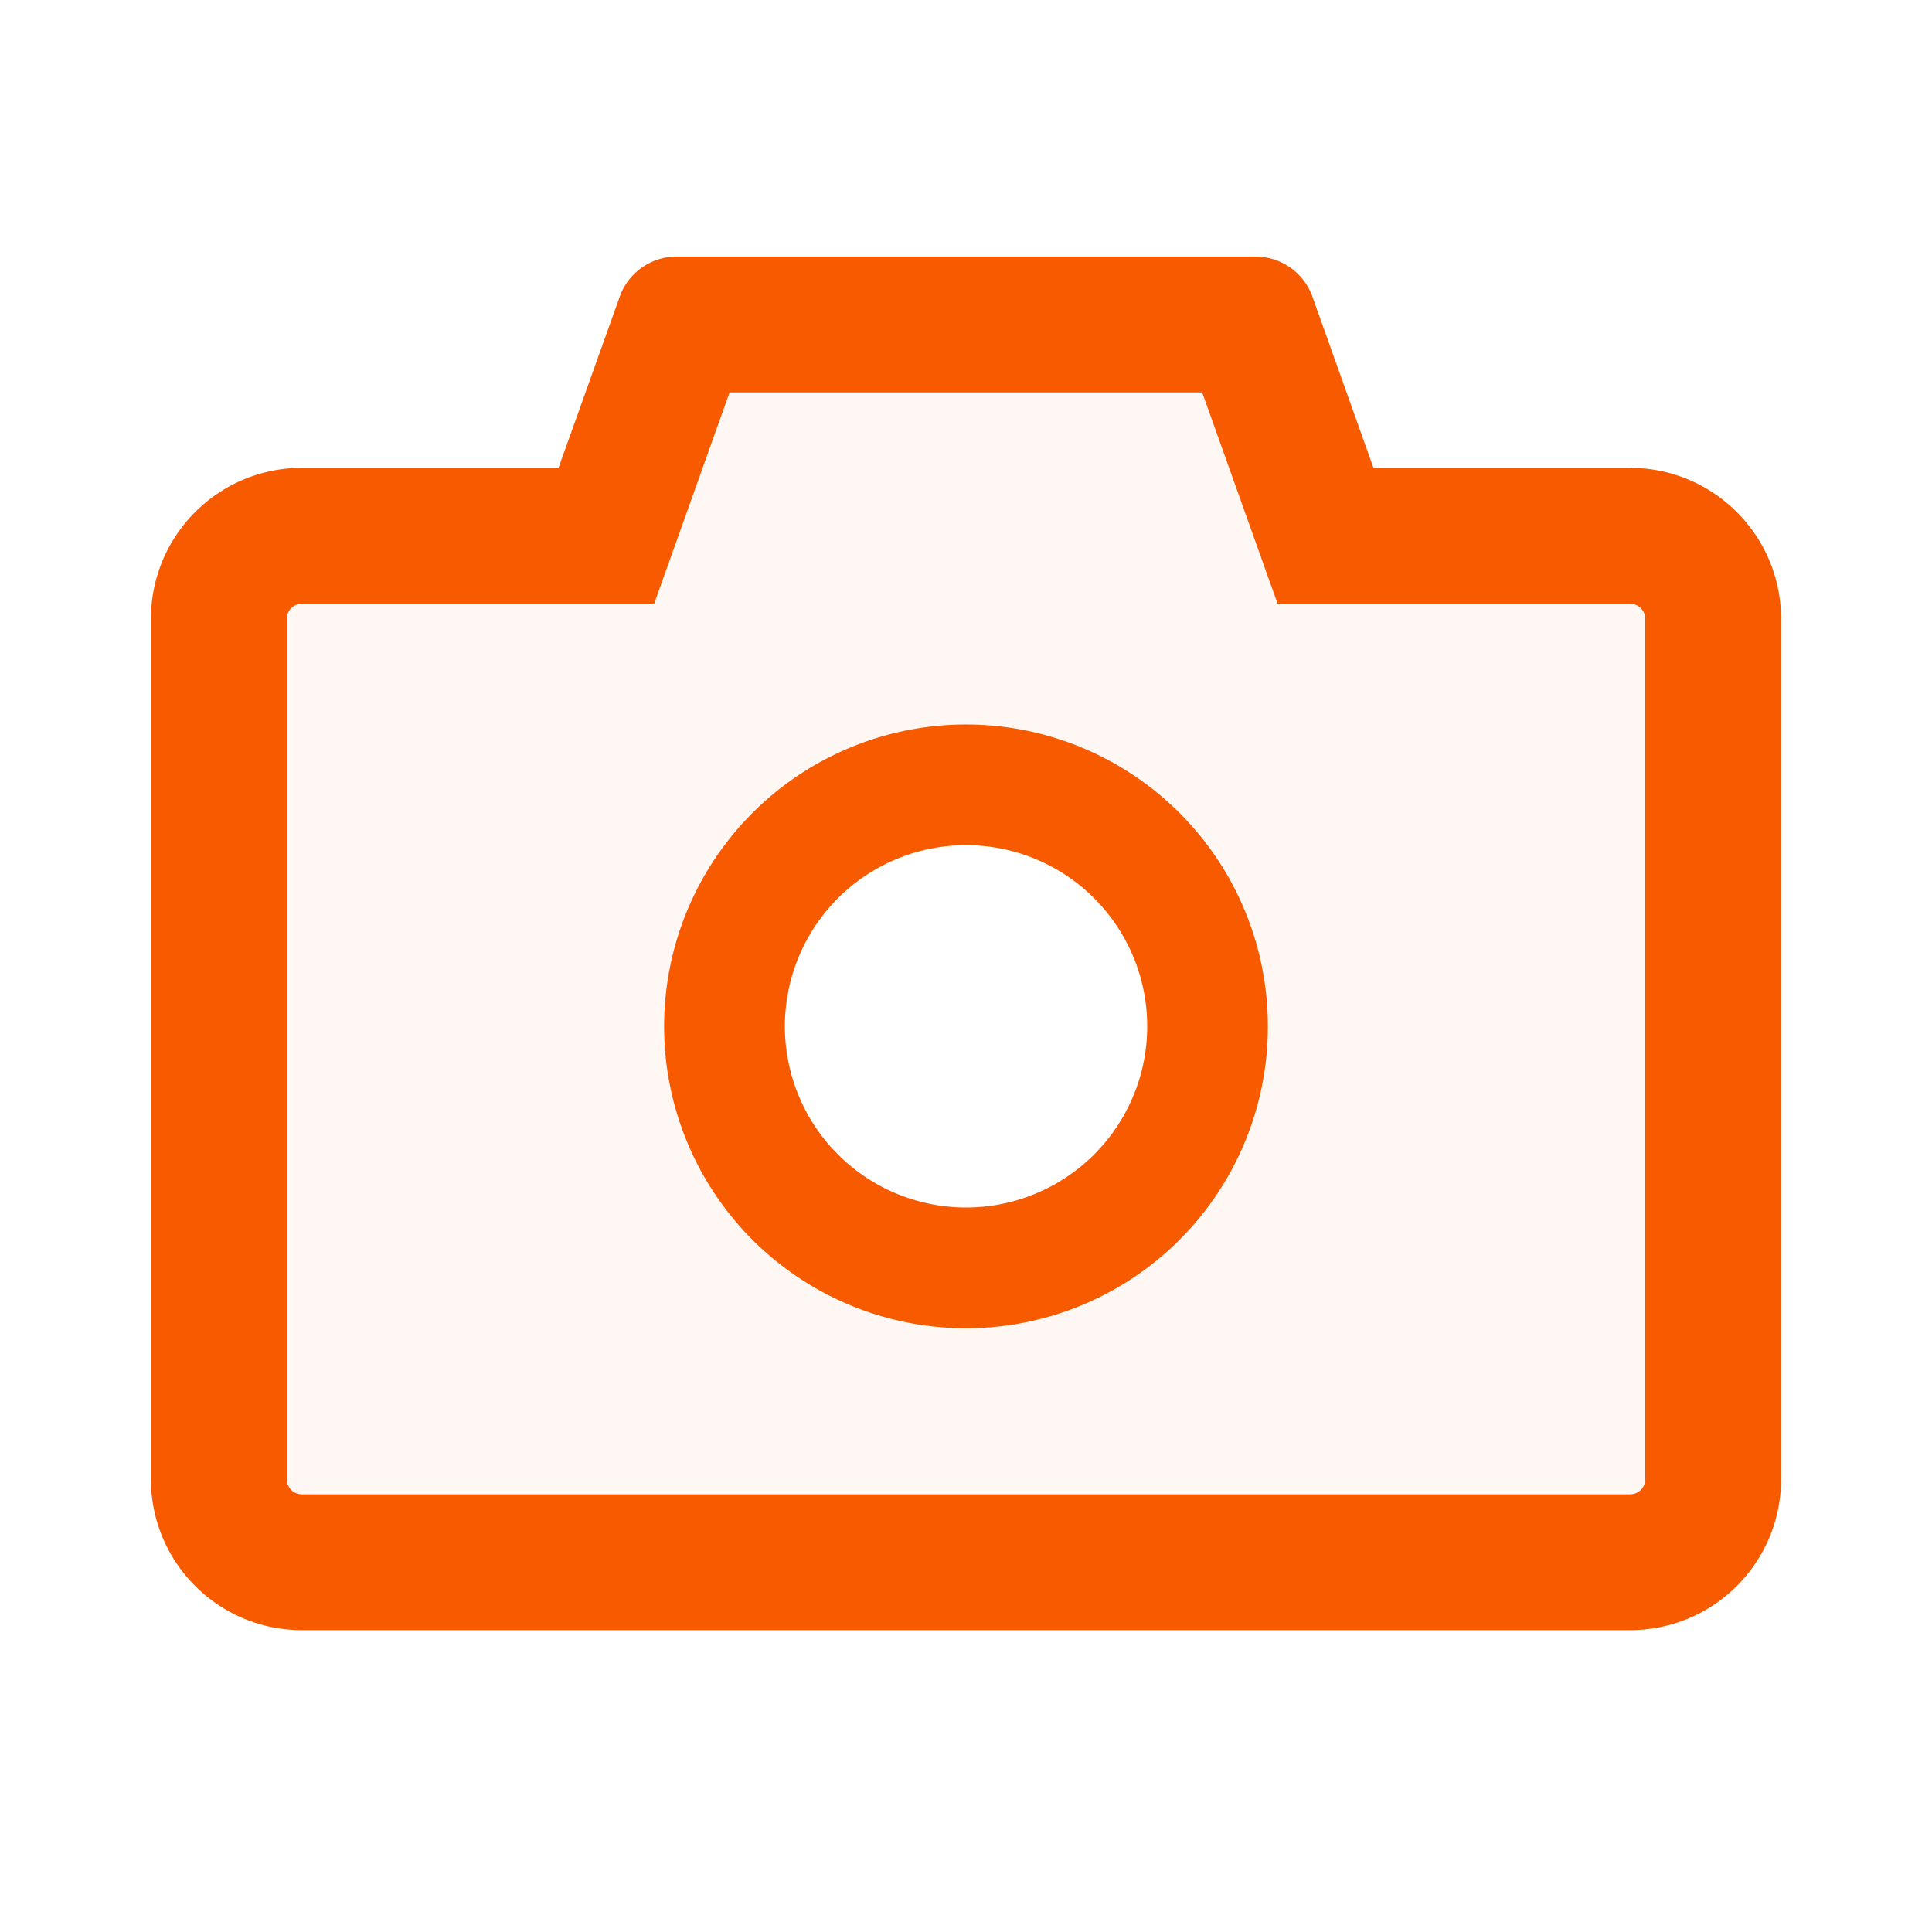 <svg width="24" height="24" fill="none" xmlns="http://www.w3.org/2000/svg">
    <path d="M20.25 7.5h-4.378l-.4-1.12-.538-1.505h-5.87L8.526 6.38 8.126 7.5H3.75a.188.188 0 0 0-.188.188v10.687c0 .103.085.188.188.188h16.5a.188.188 0 0 0 .188-.188V7.687a.188.188 0 0 0-.188-.187Zm-8.25 9a3.749 3.749 0 0 1-3.75-3.75A3.749 3.749 0 0 1 12 9a3.749 3.749 0 0 1 3.75 3.75A3.749 3.749 0 0 1 12 16.5Z" fill="#F85A00" fill-opacity=".05"/>
    <path d="M12 9a3.749 3.749 0 0 0-3.75 3.75A3.749 3.749 0 0 0 12 16.5a3.749 3.749 0 0 0 3.75-3.75A3.749 3.749 0 0 0 12 9Zm0 6a2.25 2.25 0 1 1 .001-4.501A2.25 2.25 0 0 1 12 15Z" fill="#F85A00"/>
    <path d="M20.25 5.813h-3.188l-.759-2.129a.751.751 0 0 0-.708-.497h-7.19c-.317 0-.6.2-.706.497l-.761 2.128H3.75c-1.036 0-1.875.84-1.875 1.875v10.688c0 1.036.84 1.875 1.875 1.875h16.5c1.036 0 1.875-.84 1.875-1.875V7.687c0-1.035-.84-1.875-1.875-1.875Zm.188 12.562a.188.188 0 0 1-.188.188H3.75a.188.188 0 0 1-.188-.188V7.687c0-.103.085-.187.188-.187h4.376l.4-1.12.537-1.505h5.871l.537 1.505.4 1.12h4.379c.103 0 .188.084.188.188v10.687Z" fill="#F85A00"/>
</svg>
